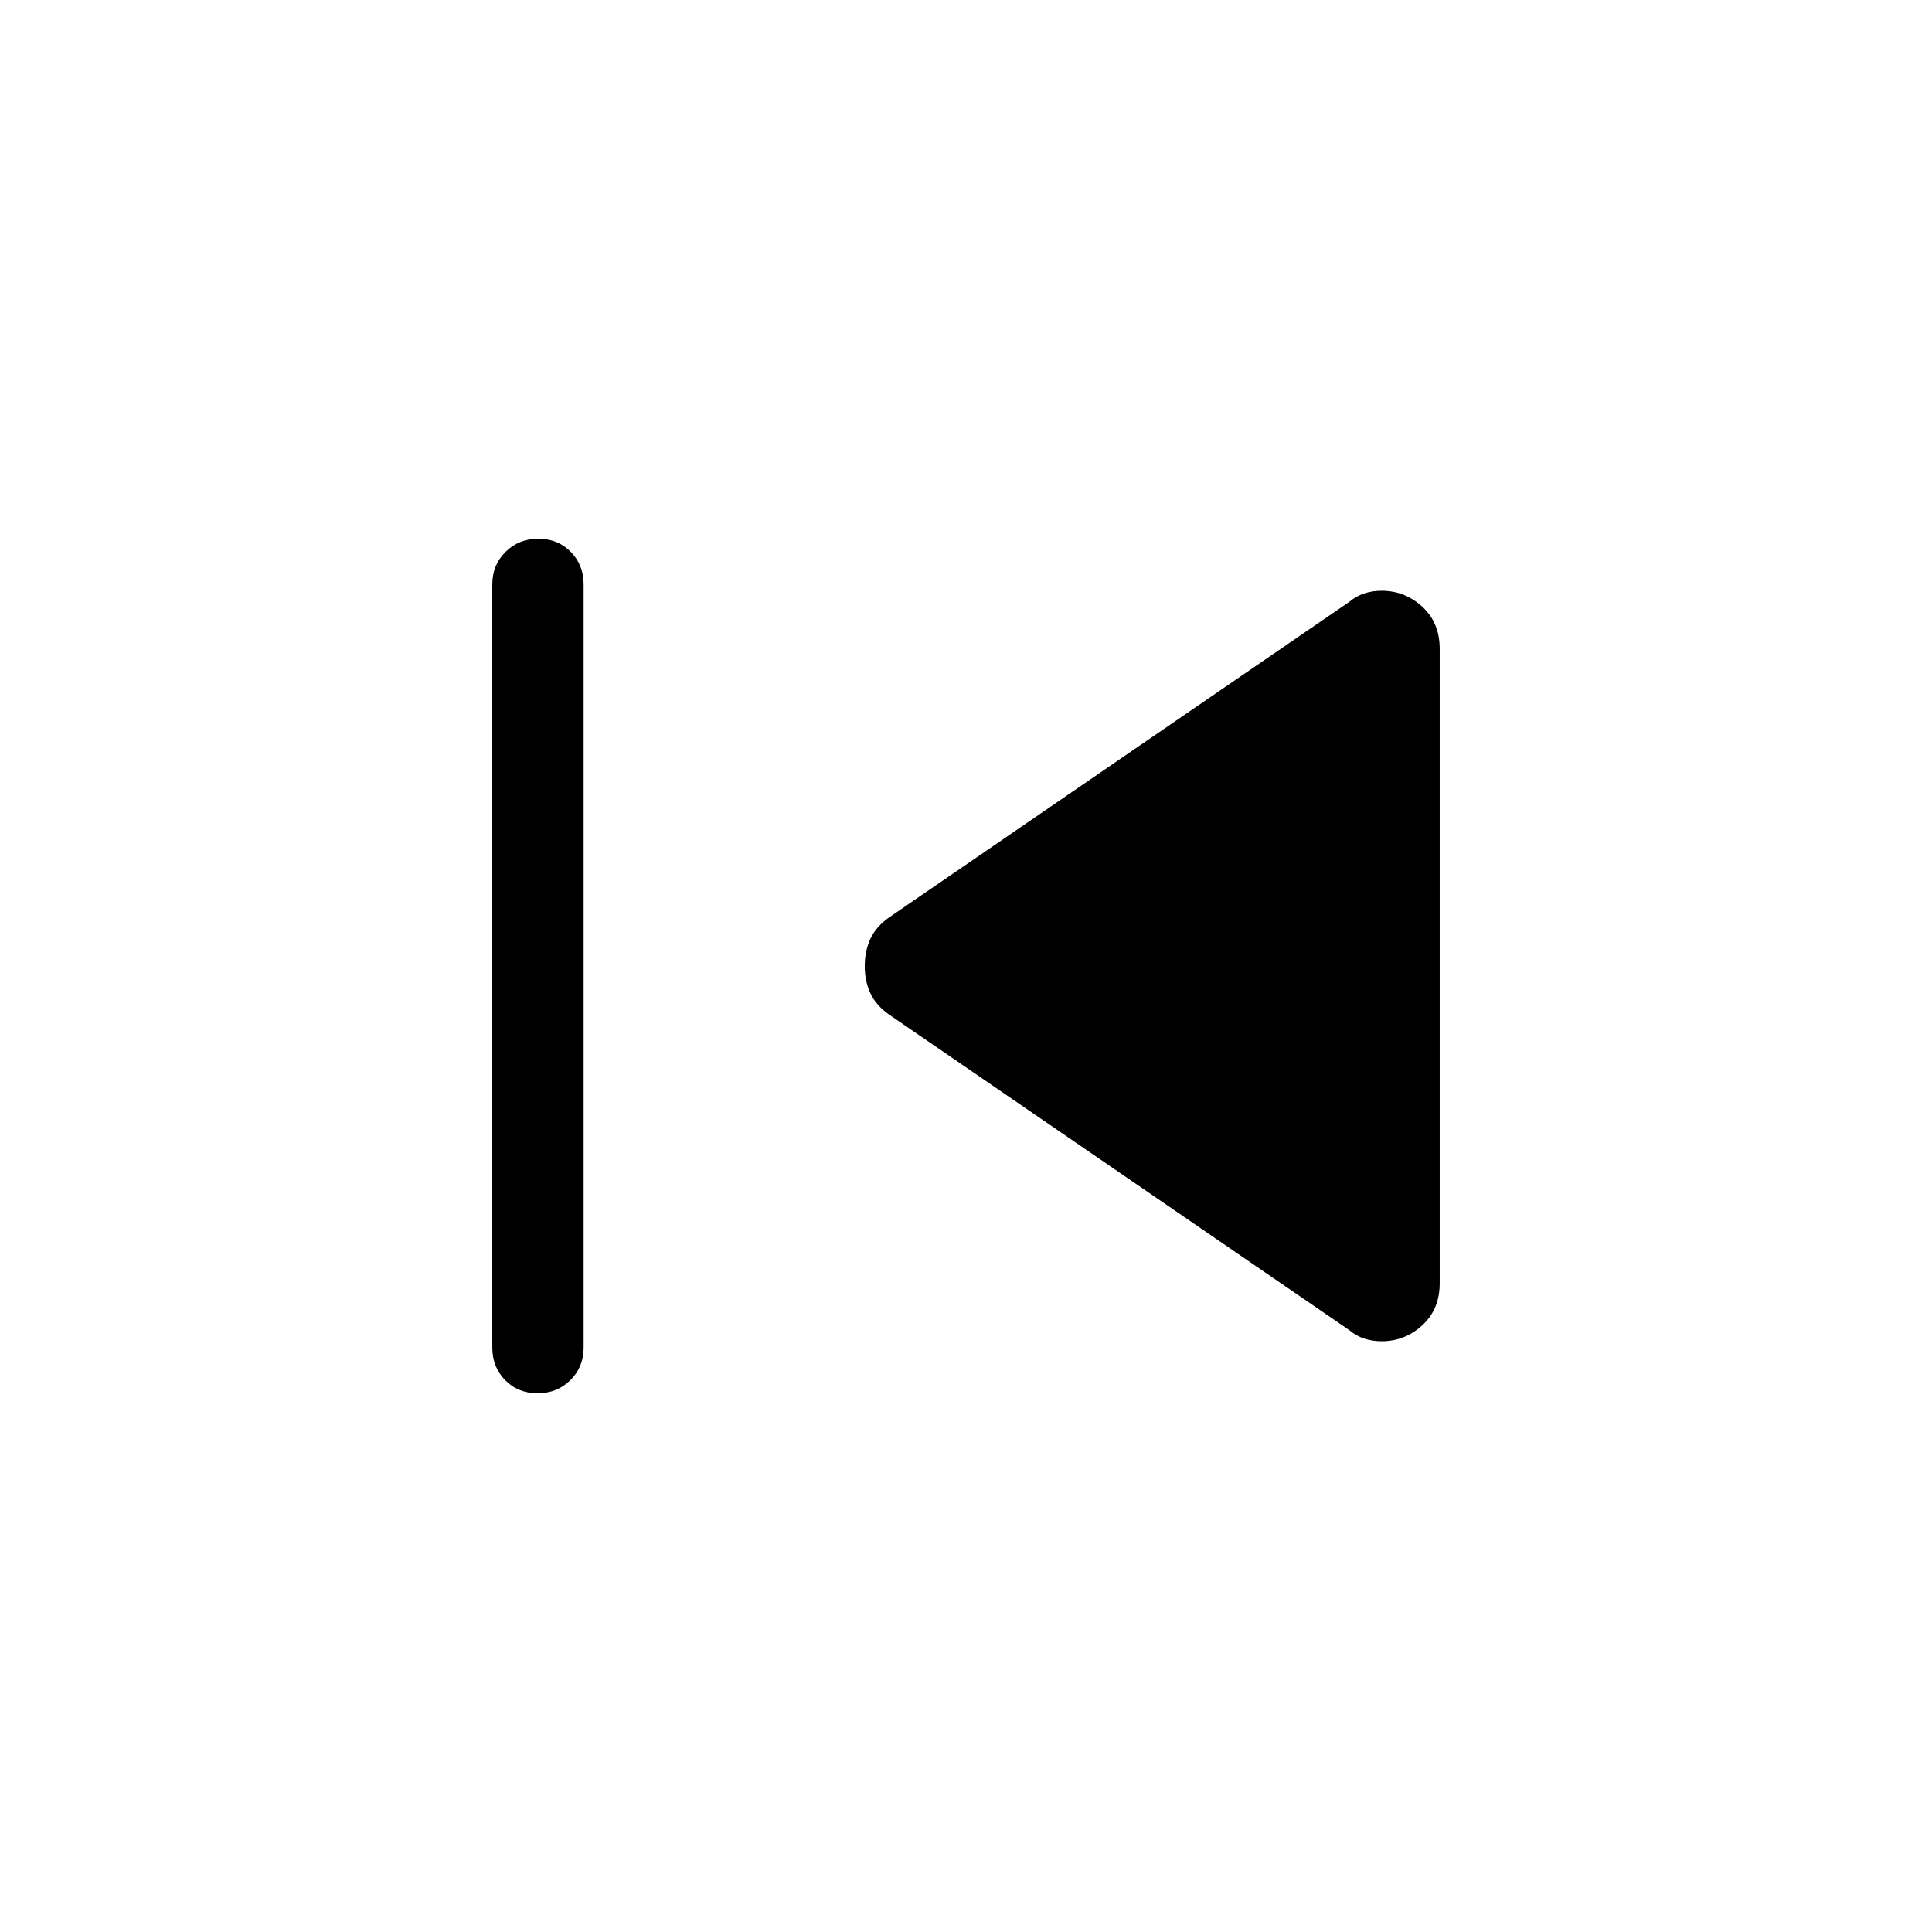 <svg xmlns="http://www.w3.org/2000/svg" width="48" height="48" viewBox="0 -960 960 960"><path d="M244.62-290.39v-379.22q0-9.65 6.58-16.17 6.58-6.53 16.3-6.53 9.73 0 16.12 6.53 6.38 6.52 6.38 16.17v379.22q0 9.65-6.58 16.17-6.58 6.53-16.31 6.53-9.72 0-16.11-6.53-6.38-6.52-6.38-16.17Zm425.69-8.77L441.92-455.77q-6.61-4.61-9.42-10.66-2.81-6.04-2.81-13.51t2.81-13.57q2.81-6.11 9.42-10.72l228.39-156.61q3.61-3 7.61-4.31 4-1.31 8.62-1.31 11.54 0 20.19 7.93 8.65 7.94 8.65 20.92v315.22q0 12.98-8.65 20.92-8.65 7.93-20.19 7.93-4.62 0-8.62-1.31-4-1.31-7.61-4.31Z"/></svg>
